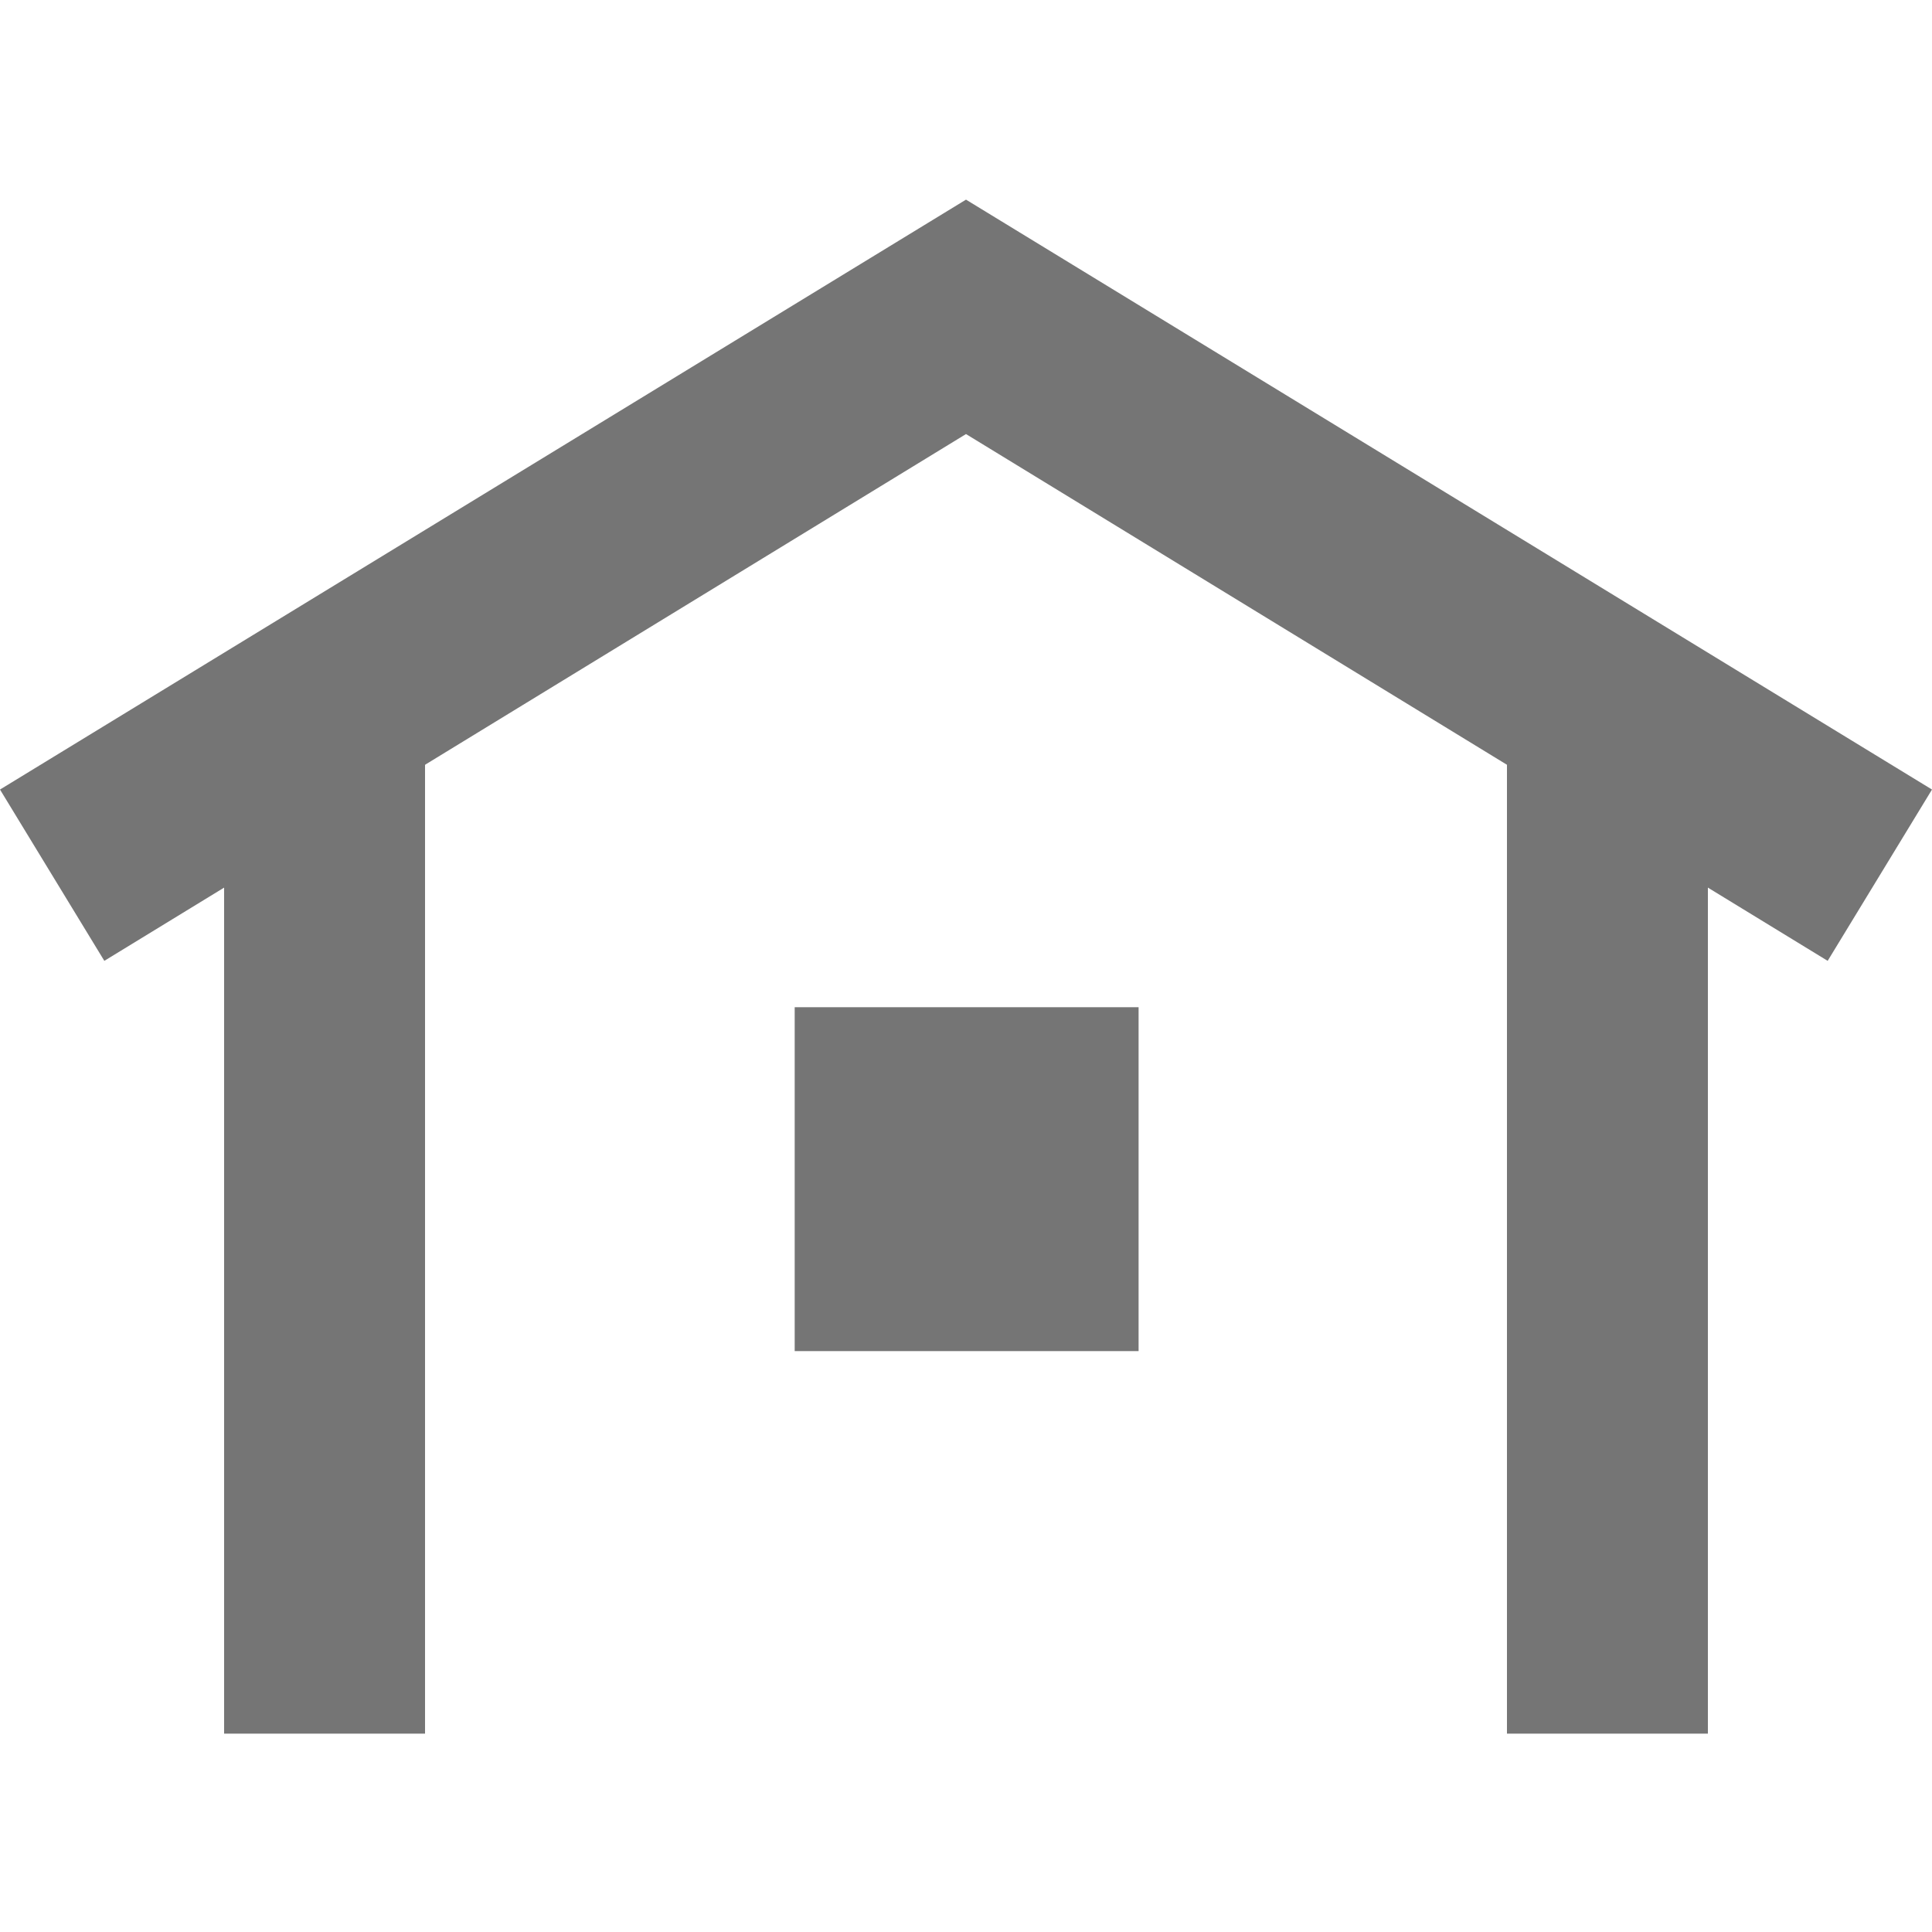 <?xml version="1.0" encoding="UTF-8"?>
<svg id="_레이어_1" data-name="레이어 1" xmlns="http://www.w3.org/2000/svg" viewBox="0 0 15 15">
  <defs>
    <style>
      .cls-1 {
        fill: #757575;
      }
    </style>
  </defs>
  <g>
    <rect class="cls-1" x="1.74" y="5.51" width="1.56" height="7.95"/>
    <rect class="cls-1" x="11.7" y="5.51" width="1.56" height="7.95"/>
  </g>
  <polygon class="cls-1" points="14.19 7.46 7.5 3.37 .81 7.46 0 6.13 7.5 1.55 15 6.13 14.19 7.46"/>
  <rect class="cls-1" x="6.17" y="7.82" width="2.67" height="2.67"/>
</svg>